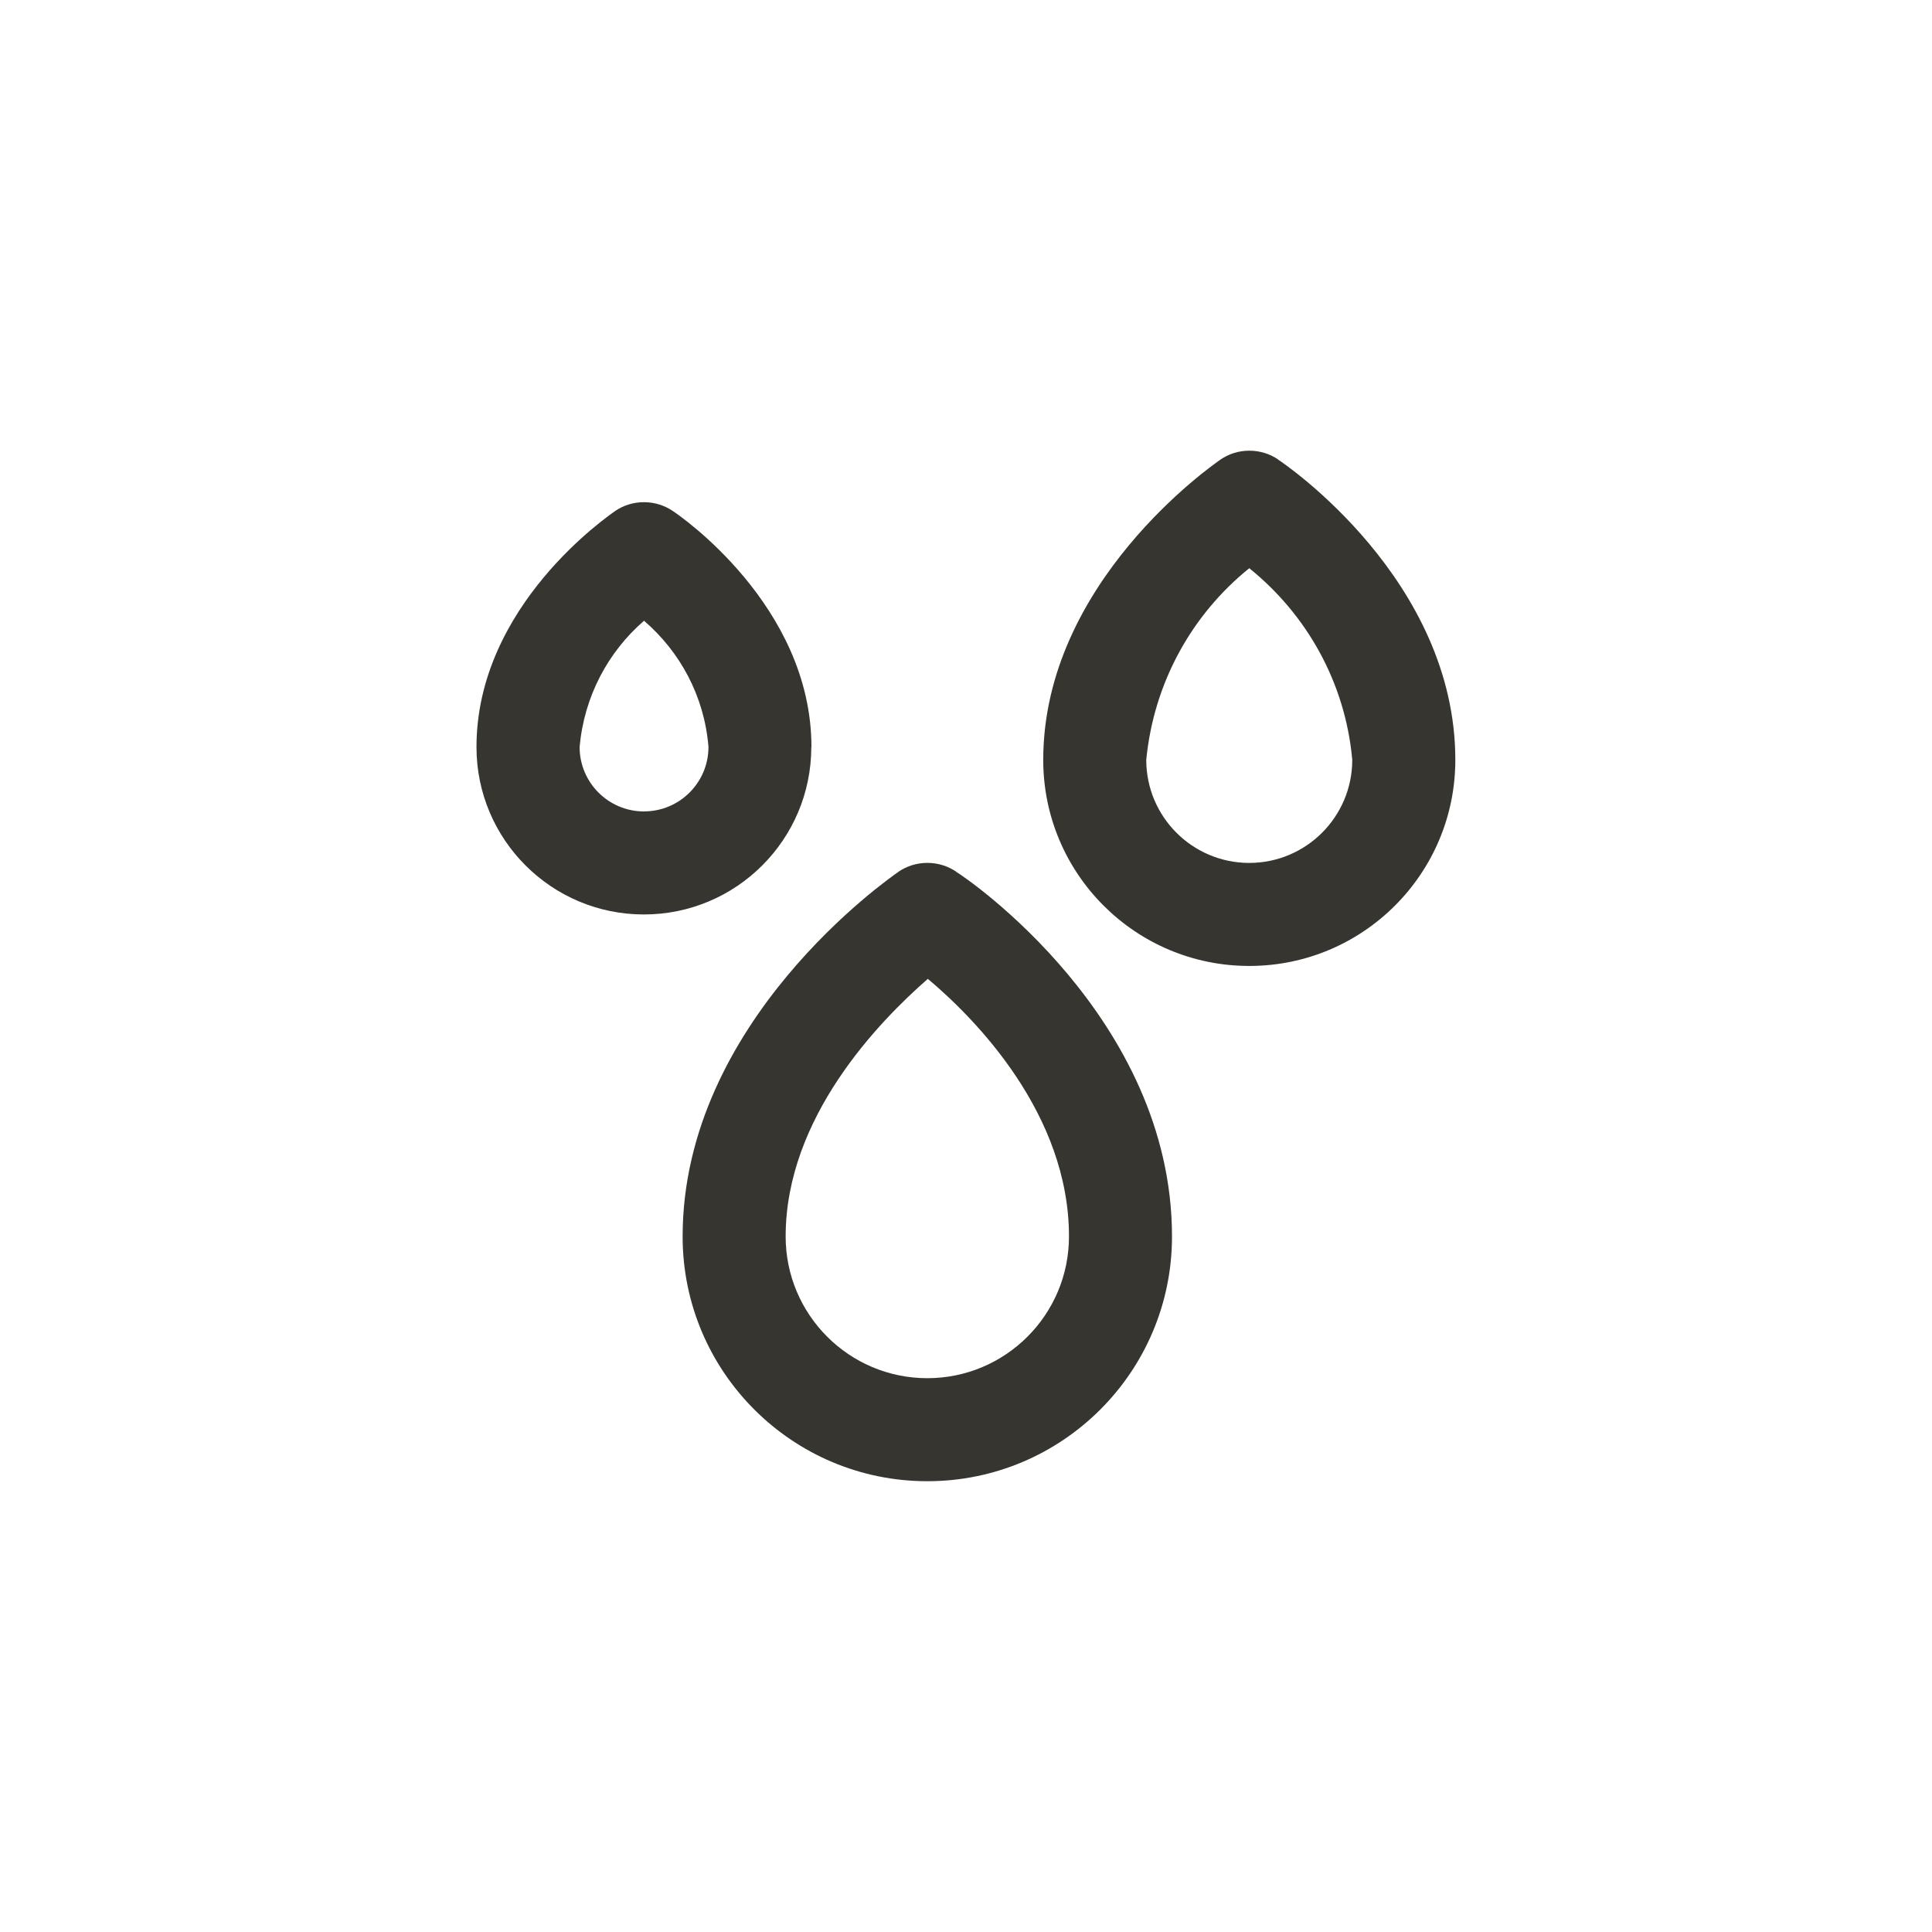 <!-- Generated by IcoMoon.io -->
<svg version="1.1" xmlns="http://www.w3.org/2000/svg" width="40" height="40" viewBox="0 0 40 40">
<title>ul-raindrops-alt</title>
<path fill="#37352f" d="M16.8 15.466c0-2.934-2.752-4.81-2.87-4.886-0.167-0.114-0.374-0.183-0.598-0.183s-0.43 0.068-0.601 0.186l0.004-0.002c-0.118 0.086-2.87 1.952-2.87 4.886 0 1.914 1.552 3.466 3.466 3.466s3.466-1.552 3.466-3.466v0zM13.334 16.8c-0.736 0-1.334-0.597-1.334-1.334v0c0.094-1.049 0.589-1.966 1.329-2.61l0.005-0.004c0.749 0.644 1.246 1.563 1.333 2.599l0.001 0.014c0 0.736-0.597 1.334-1.334 1.334v0zM19.798 18.048c-0.167-0.114-0.374-0.183-0.598-0.183s-0.43 0.068-0.601 0.186l0.004-0.002c-0.182 0.128-4.47 3.094-4.47 7.552 0 2.798 2.269 5.066 5.066 5.066s5.066-2.269 5.066-5.066v0c0-4.534-4.266-7.434-4.47-7.552zM19.2 28.534c-1.62 0-2.934-1.314-2.934-2.934v0c0-2.464 1.93-4.448 2.944-5.334 1.002 0.842 2.922 2.806 2.922 5.334 0 1.62-1.314 2.934-2.934 2.934v0zM26.464 9.514c-0.167-0.114-0.374-0.183-0.598-0.183s-0.43 0.068-0.601 0.186l0.004-0.002c-0.15 0.106-3.67 2.538-3.67 6.218 0 2.357 1.91 4.266 4.266 4.266s4.266-1.91 4.266-4.266v0c0-3.722-3.52-6.122-3.67-6.218zM25.866 17.866c-1.178 0-2.134-0.955-2.134-2.134v0c0.157-1.61 0.951-3.009 2.122-3.959l0.010-0.009c1.187 0.956 1.982 2.357 2.131 3.945l0.002 0.023c0 1.178-0.955 2.134-2.134 2.134v0z"></path>
</svg>
